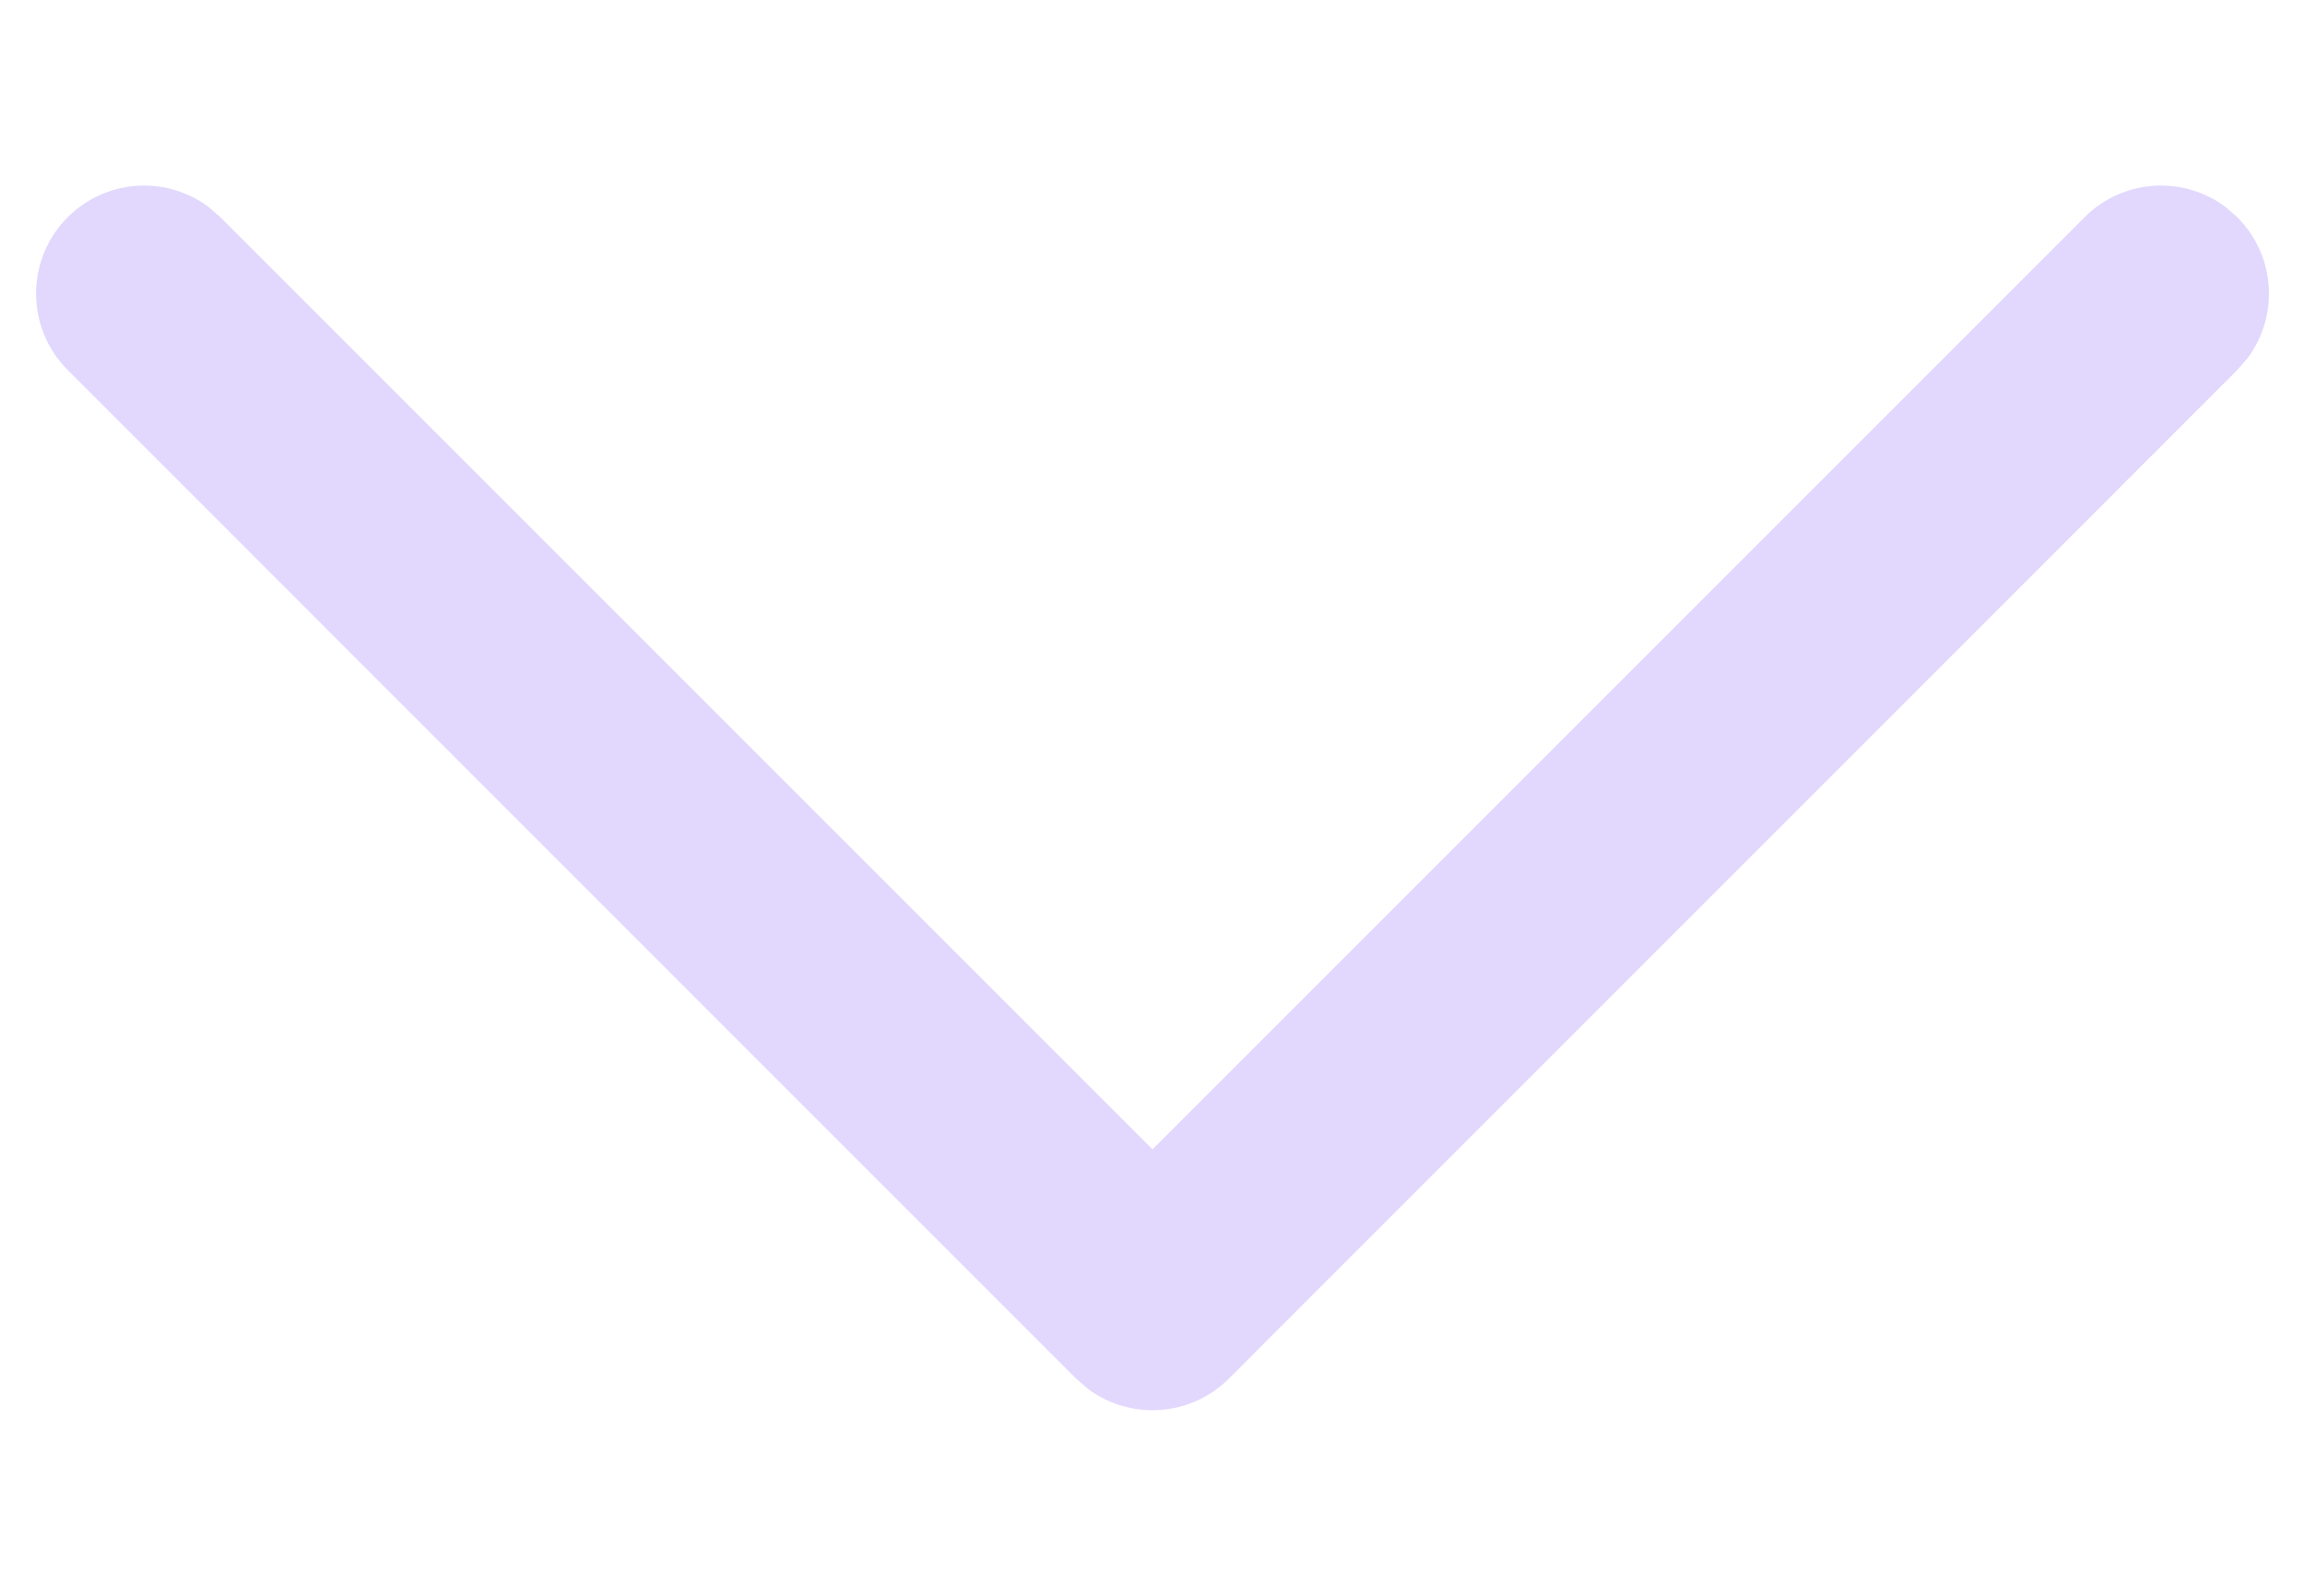<svg width="13" height="9" viewBox="0 0 13 9" fill="none" xmlns="http://www.w3.org/2000/svg">
<path d="M0.382 1.225C0.598 1.009 0.936 0.989 1.175 1.166L1.243 1.225L6.5 6.482L11.757 1.225C11.973 1.009 12.312 0.989 12.55 1.166L12.618 1.225C12.835 1.442 12.854 1.78 12.677 2.019L12.618 2.087L6.931 7.775C6.715 7.991 6.376 8.011 6.137 7.834L6.069 7.775L0.382 2.087C0.144 1.849 0.144 1.463 0.382 1.225Z" fill="#E2D8FD"/>
</svg>
